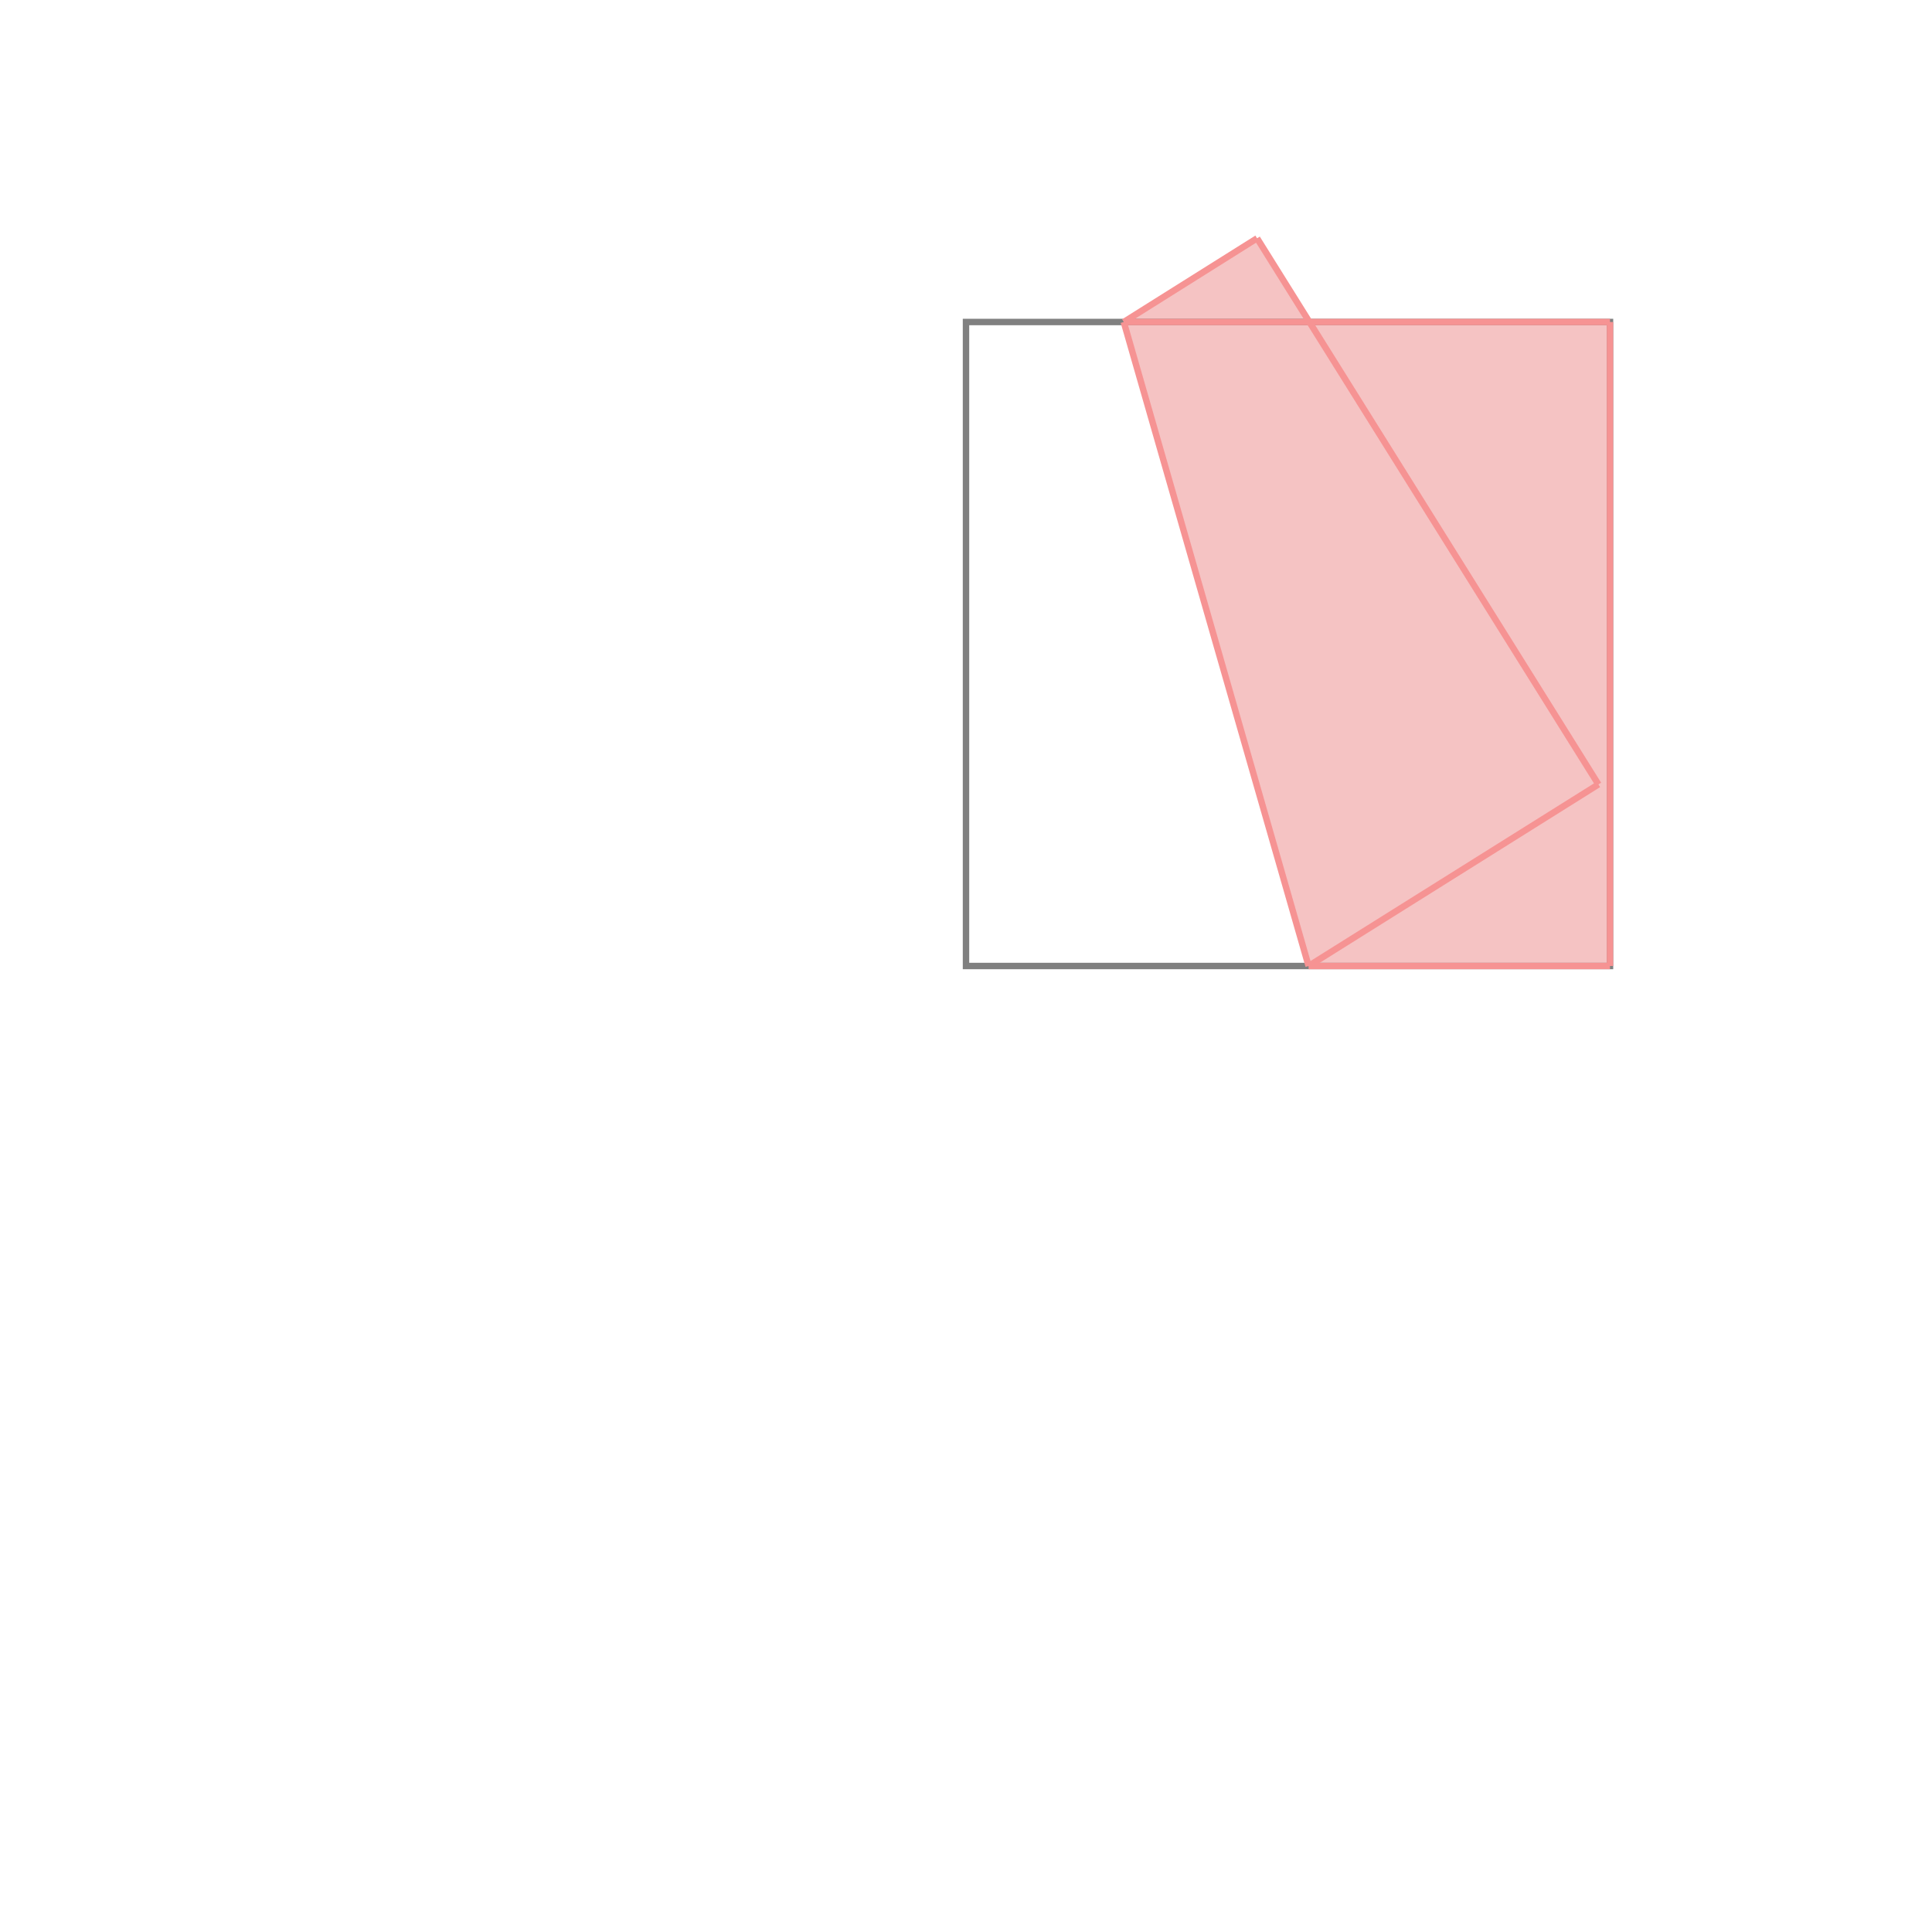 <svg xmlns="http://www.w3.org/2000/svg" viewBox="-1.5 -1.5 3 3">
<g transform="scale(1, -1)">
<path d="M0.532 0 L1 0 L1 1 L0.533 1 L0.452 1.13 L0.245 1 z " fill="rgb(245,195,195)" />
<path d="M0 0 L1 0 L1 1 L0 1  z" fill="none" stroke="rgb(128,128,128)" stroke-width="0.01" />
<line x1="0.532" y1="0" x2="0.982" y2="0.282" style="stroke:rgb(246,147,147);stroke-width:0.01" />
<line x1="0.532" y1="0" x2="1" y2="0" style="stroke:rgb(246,147,147);stroke-width:0.01" />
<line x1="1" y1="0" x2="1" y2="1" style="stroke:rgb(246,147,147);stroke-width:0.01" />
<line x1="0.532" y1="0" x2="0.245" y2="1" style="stroke:rgb(246,147,147);stroke-width:0.01" />
<line x1="0.982" y1="0.282" x2="0.452" y2="1.13" style="stroke:rgb(246,147,147);stroke-width:0.01" />
<line x1="0.245" y1="1" x2="0.452" y2="1.13" style="stroke:rgb(246,147,147);stroke-width:0.01" />
<line x1="0.245" y1="1" x2="1" y2="1" style="stroke:rgb(246,147,147);stroke-width:0.01" />
</g>
</svg>
